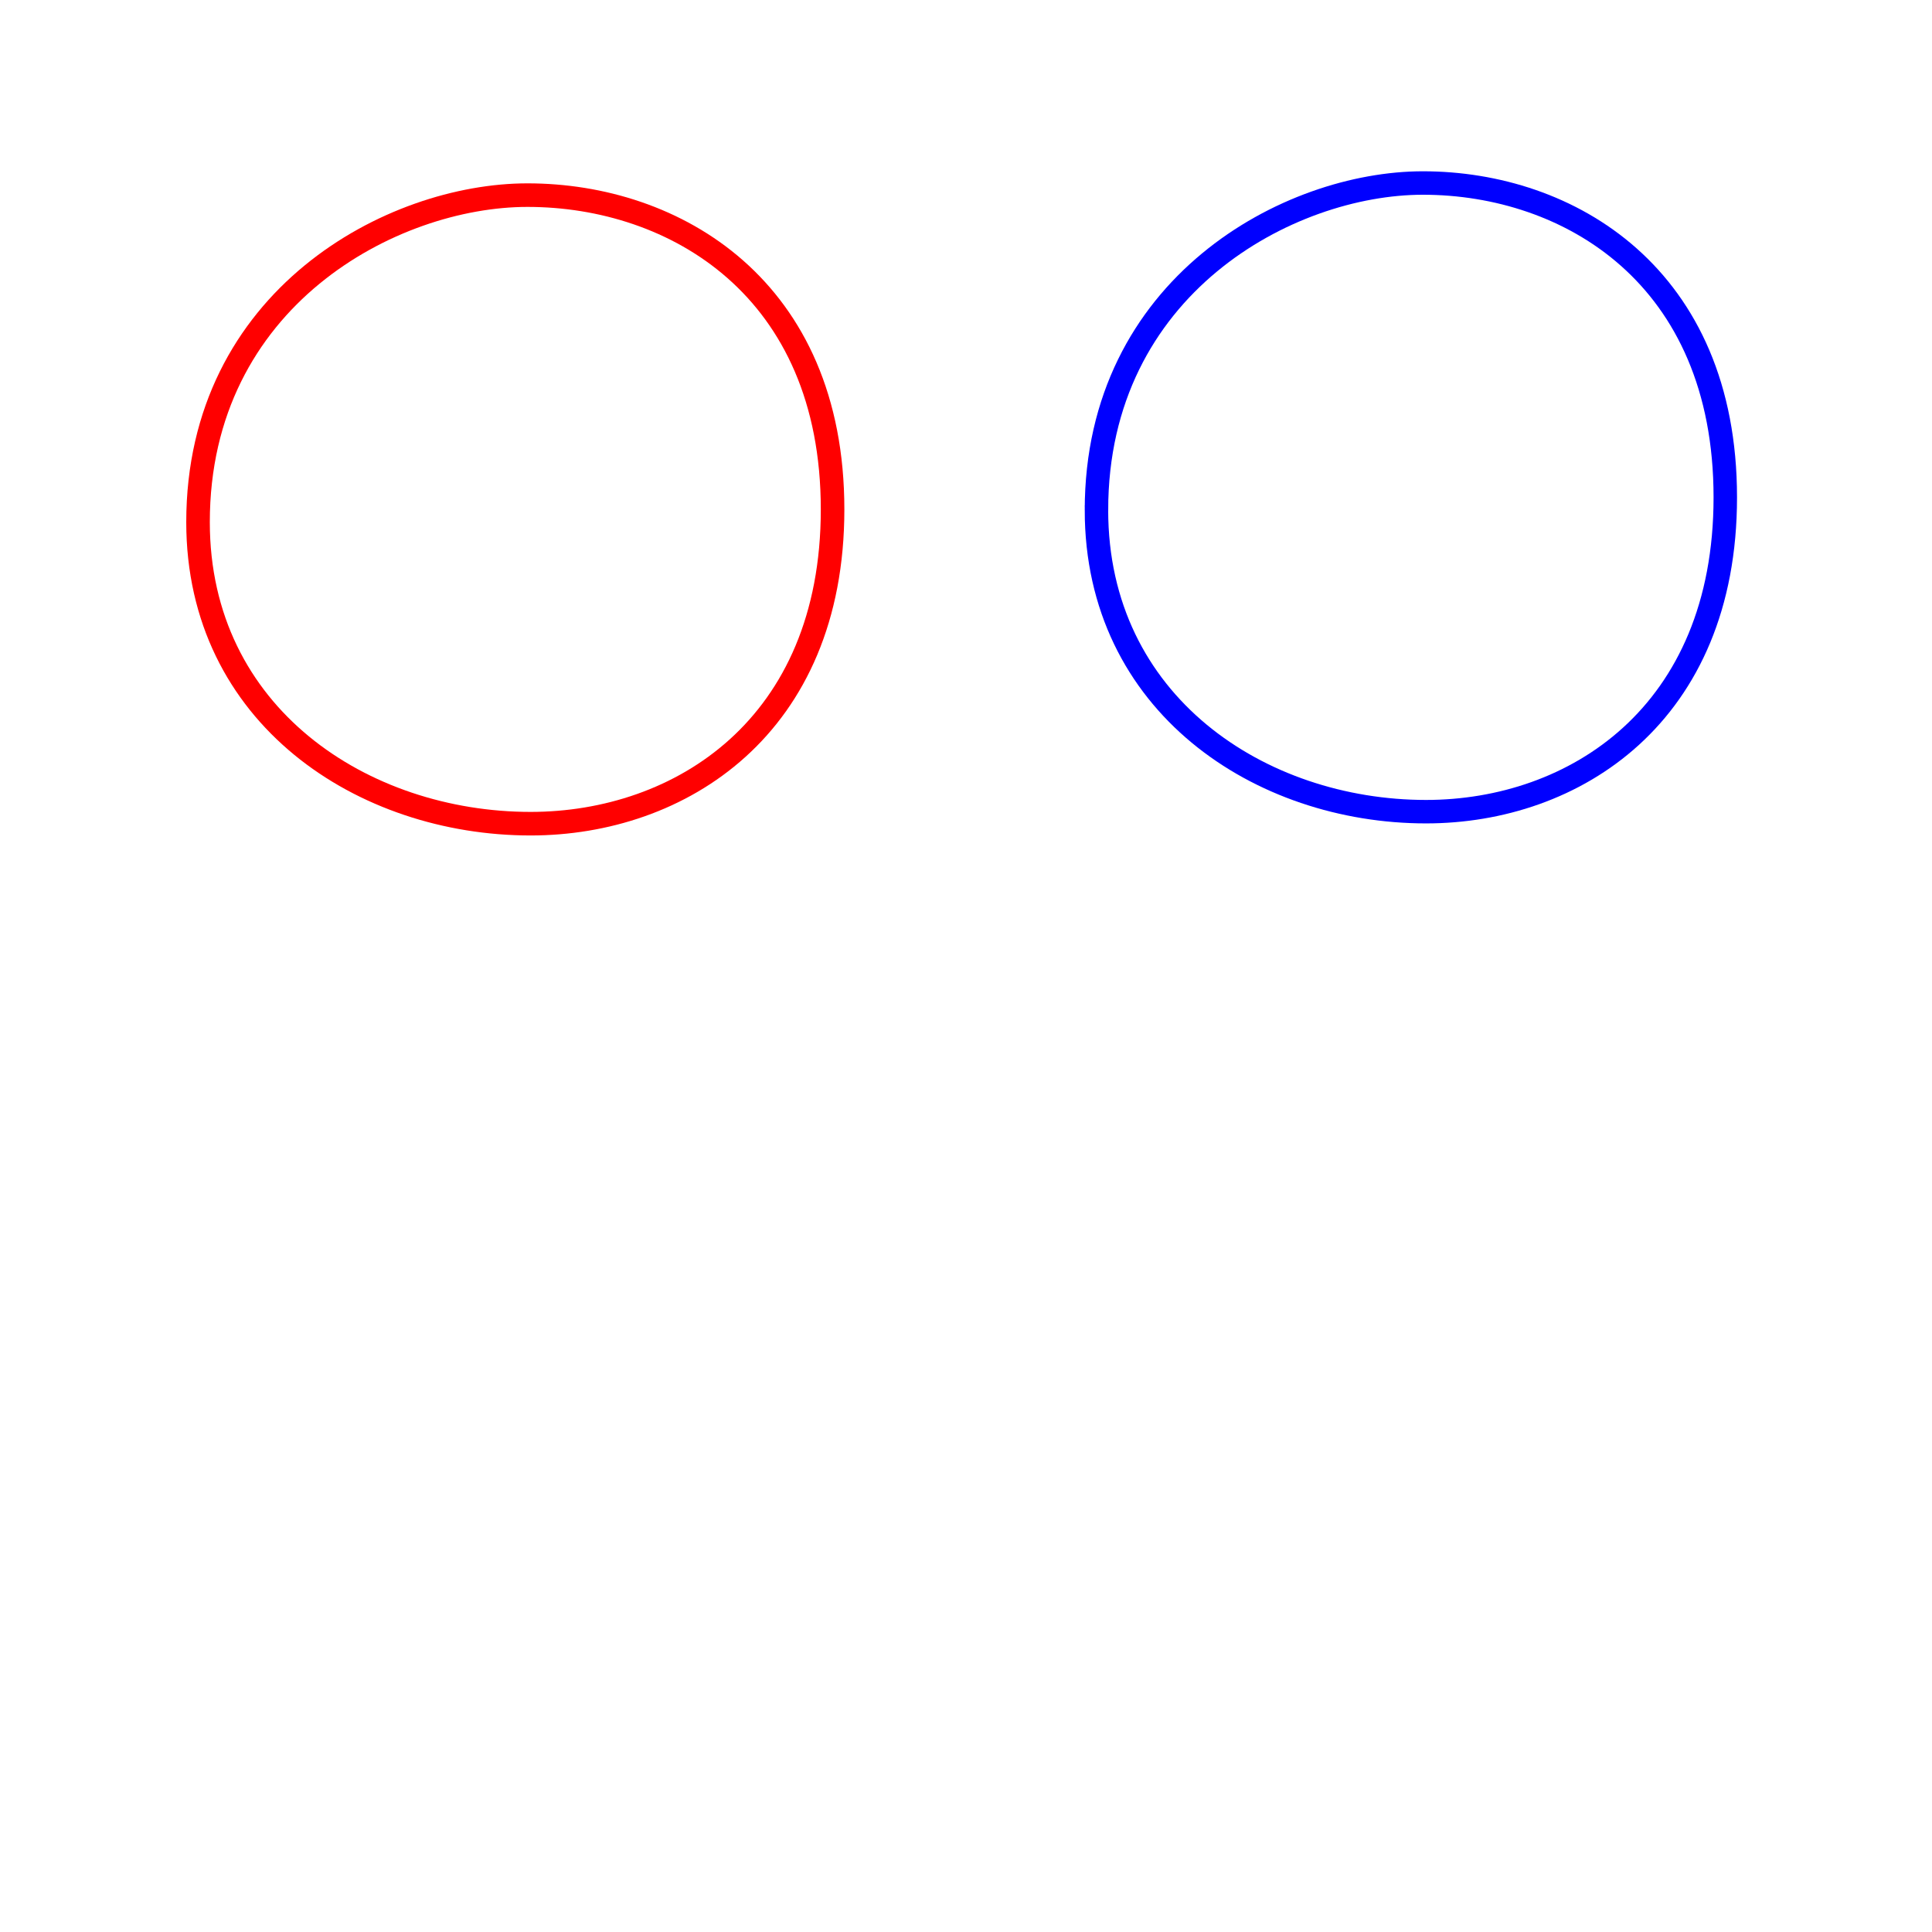 <?xml version="1.0" encoding="UTF-8" standalone="no"?>
<!-- Created with Inkscape (http://www.inkscape.org/) -->

<svg
   version="1.1"
   width="600"
   height="600"
   id="svg2"
   sodipodi:docname="ring2.svg"
   inkscape:version="1.2.2 (b0a84865, 2022-12-01)"
   xmlns:inkscape="http://www.inkscape.org/namespaces/inkscape"
   xmlns:sodipodi="http://sodipodi.sourceforge.net/DTD/sodipodi-0.dtd"
   xmlns="http://www.w3.org/2000/svg"
   xmlns:svg="http://www.w3.org/2000/svg"
   xmlns:rdf="http://www.w3.org/1999/02/22-rdf-syntax-ns#"
   xmlns:cc="http://creativecommons.org/ns#"
   xmlns:dc="http://purl.org/dc/elements/1.1/">
  <sodipodi:namedview
     id="namedview14"
     pagecolor="#ffffff"
     bordercolor="#000000"
     borderopacity="0.25"
     inkscape:showpageshadow="2"
     inkscape:pageopacity="0.0"
     inkscape:pagecheckerboard="0"
     inkscape:deskcolor="#d1d1d1"
     showgrid="false"
     inkscape:zoom="1.1074073"
     inkscape:cx="304.76592"
     inkscape:cy="154.41473"
     inkscape:window-width="1512"
     inkscape:window-height="916"
     inkscape:window-x="0"
     inkscape:window-y="38"
     inkscape:window-maximized="0"
     inkscape:current-layer="svg2" />
  <defs
     id="defs8" />
  <path
  stroke="#ff0000"
     style="fill:none;stroke:#ff0000;stroke-width:7.317;stroke-opacity:1"
     d="m 61.501,162.166 c 0,-69.528 60.232,-101.567 102.309,-101.567 45.751,0 94.755,28.857 94.755,97.605 0,67.58 -47.42,97.599 -93.778,97.599 -51.961,0 -103.286,-33.453 -103.286,-93.637 z"
     id="path896-7-8"
     sodipodi:nodetypes="ccccc" />
  <path
  stroke="#0000ff"
     style="fill:none;stroke:#0000ff;stroke-width:7.285;stroke-opacity:1"
     d="m 340.515,158.421 c 0,-69.539 59.69,-101.584 101.388,-101.584 45.339,0 93.902,28.862 93.902,97.621 0,67.591 -46.993,97.615 -92.933,97.615 -51.493,0 -102.357,-33.459 -102.357,-93.652 z"
     id="path896-7-8-9"
     sodipodi:nodetypes="ccccc" />
</svg>
